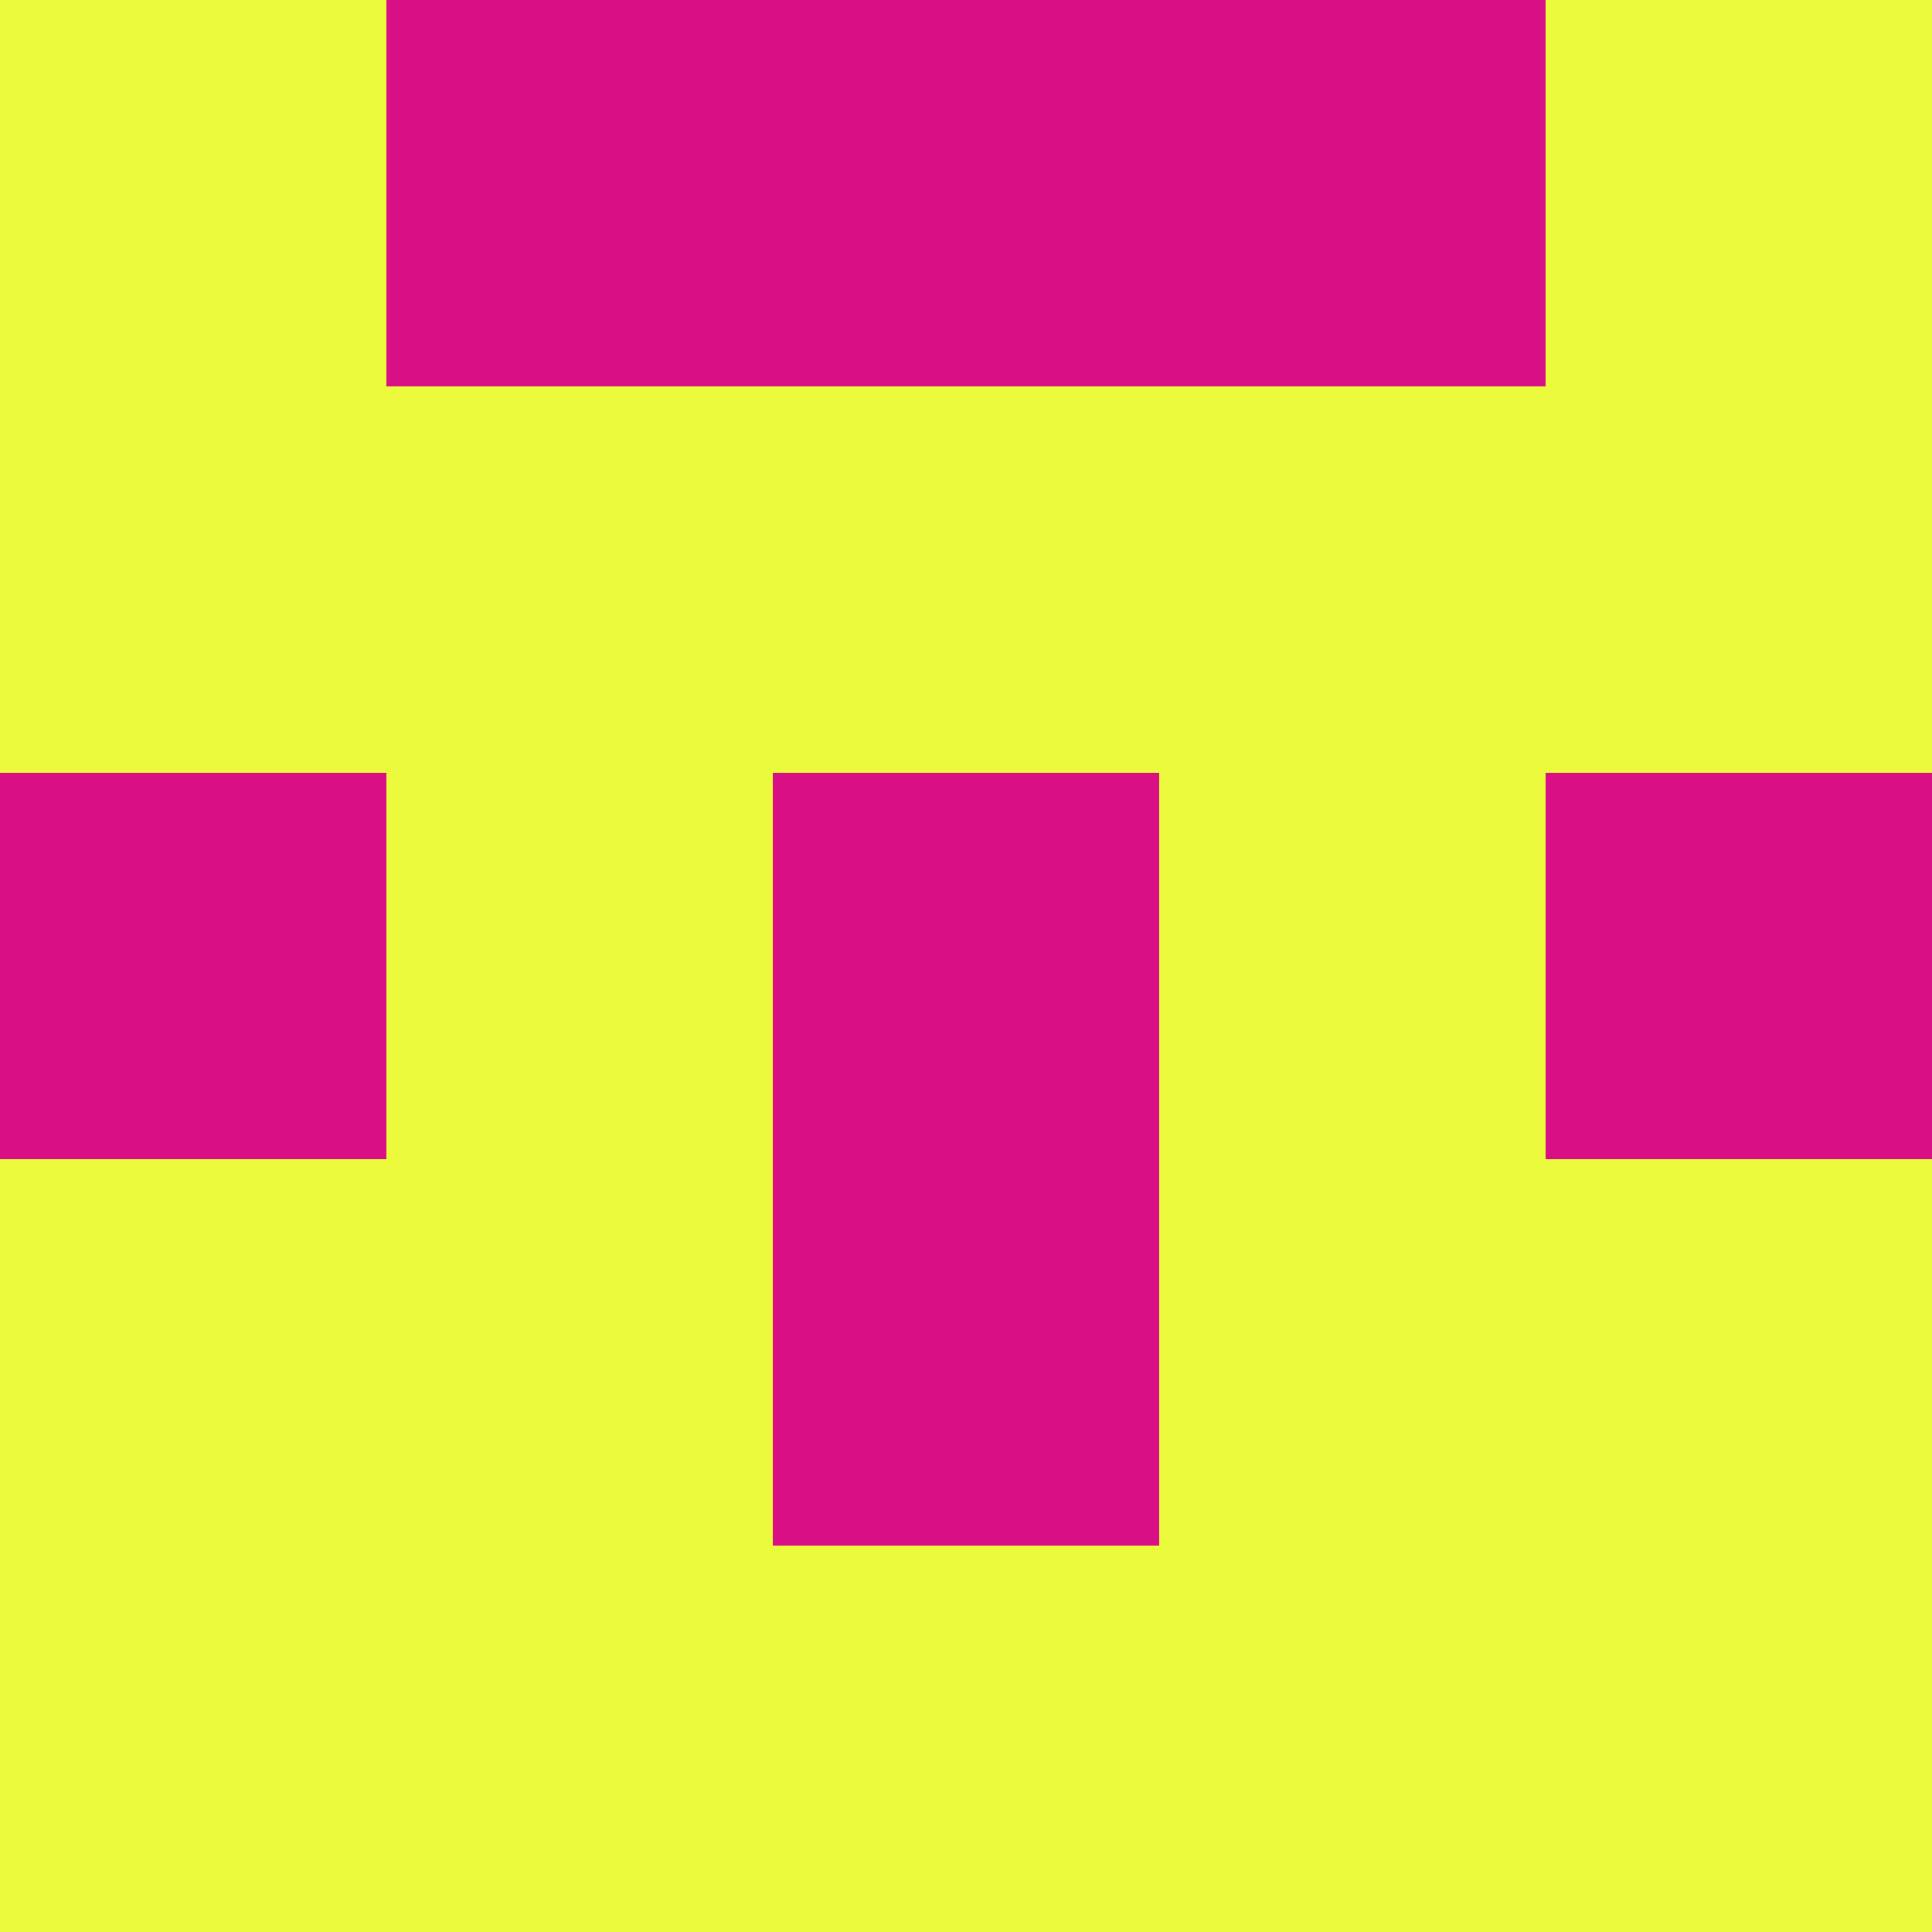 <?xml version="1.0" encoding="utf-8"?>
<!DOCTYPE svg PUBLIC "-//W3C//DTD SVG 20010904//EN"
        "http://www.w3.org/TR/2001/REC-SVG-20010904/DTD/svg10.dtd">

<svg width="400" height="400" viewBox="0 0 5 5"
    xmlns="http://www.w3.org/2000/svg"
    xmlns:xlink="http://www.w3.org/1999/xlink">
            <rect x="0" y="0" width="5" height="5" fill="#333333" stroke="none"/>
            <rect x="0" y="0" width="1" height="1" fill="#EBFA3C" />
        <rect x="0" y="1" width="1" height="1" fill="#EBFA3C" />
        <rect x="0" y="2" width="1" height="1" fill="#D90F85" />
        <rect x="0" y="3" width="1" height="1" fill="#EBFA3C" />
        <rect x="0" y="4" width="1" height="1" fill="#EBFA3C" />
                <rect x="1" y="0" width="1" height="1" fill="#D90F85" />
        <rect x="1" y="1" width="1" height="1" fill="#EBFA3C" />
        <rect x="1" y="2" width="1" height="1" fill="#EBFA3C" />
        <rect x="1" y="3" width="1" height="1" fill="#EBFA3C" />
        <rect x="1" y="4" width="1" height="1" fill="#EBFA3C" />
                <rect x="2" y="0" width="1" height="1" fill="#D90F85" />
        <rect x="2" y="1" width="1" height="1" fill="#EBFA3C" />
        <rect x="2" y="2" width="1" height="1" fill="#D90F85" />
        <rect x="2" y="3" width="1" height="1" fill="#D90F85" />
        <rect x="2" y="4" width="1" height="1" fill="#EBFA3C" />
                <rect x="3" y="0" width="1" height="1" fill="#D90F85" />
        <rect x="3" y="1" width="1" height="1" fill="#EBFA3C" />
        <rect x="3" y="2" width="1" height="1" fill="#EBFA3C" />
        <rect x="3" y="3" width="1" height="1" fill="#EBFA3C" />
        <rect x="3" y="4" width="1" height="1" fill="#EBFA3C" />
                <rect x="4" y="0" width="1" height="1" fill="#EBFA3C" />
        <rect x="4" y="1" width="1" height="1" fill="#EBFA3C" />
        <rect x="4" y="2" width="1" height="1" fill="#D90F85" />
        <rect x="4" y="3" width="1" height="1" fill="#EBFA3C" />
        <rect x="4" y="4" width="1" height="1" fill="#EBFA3C" />
        
</svg>


